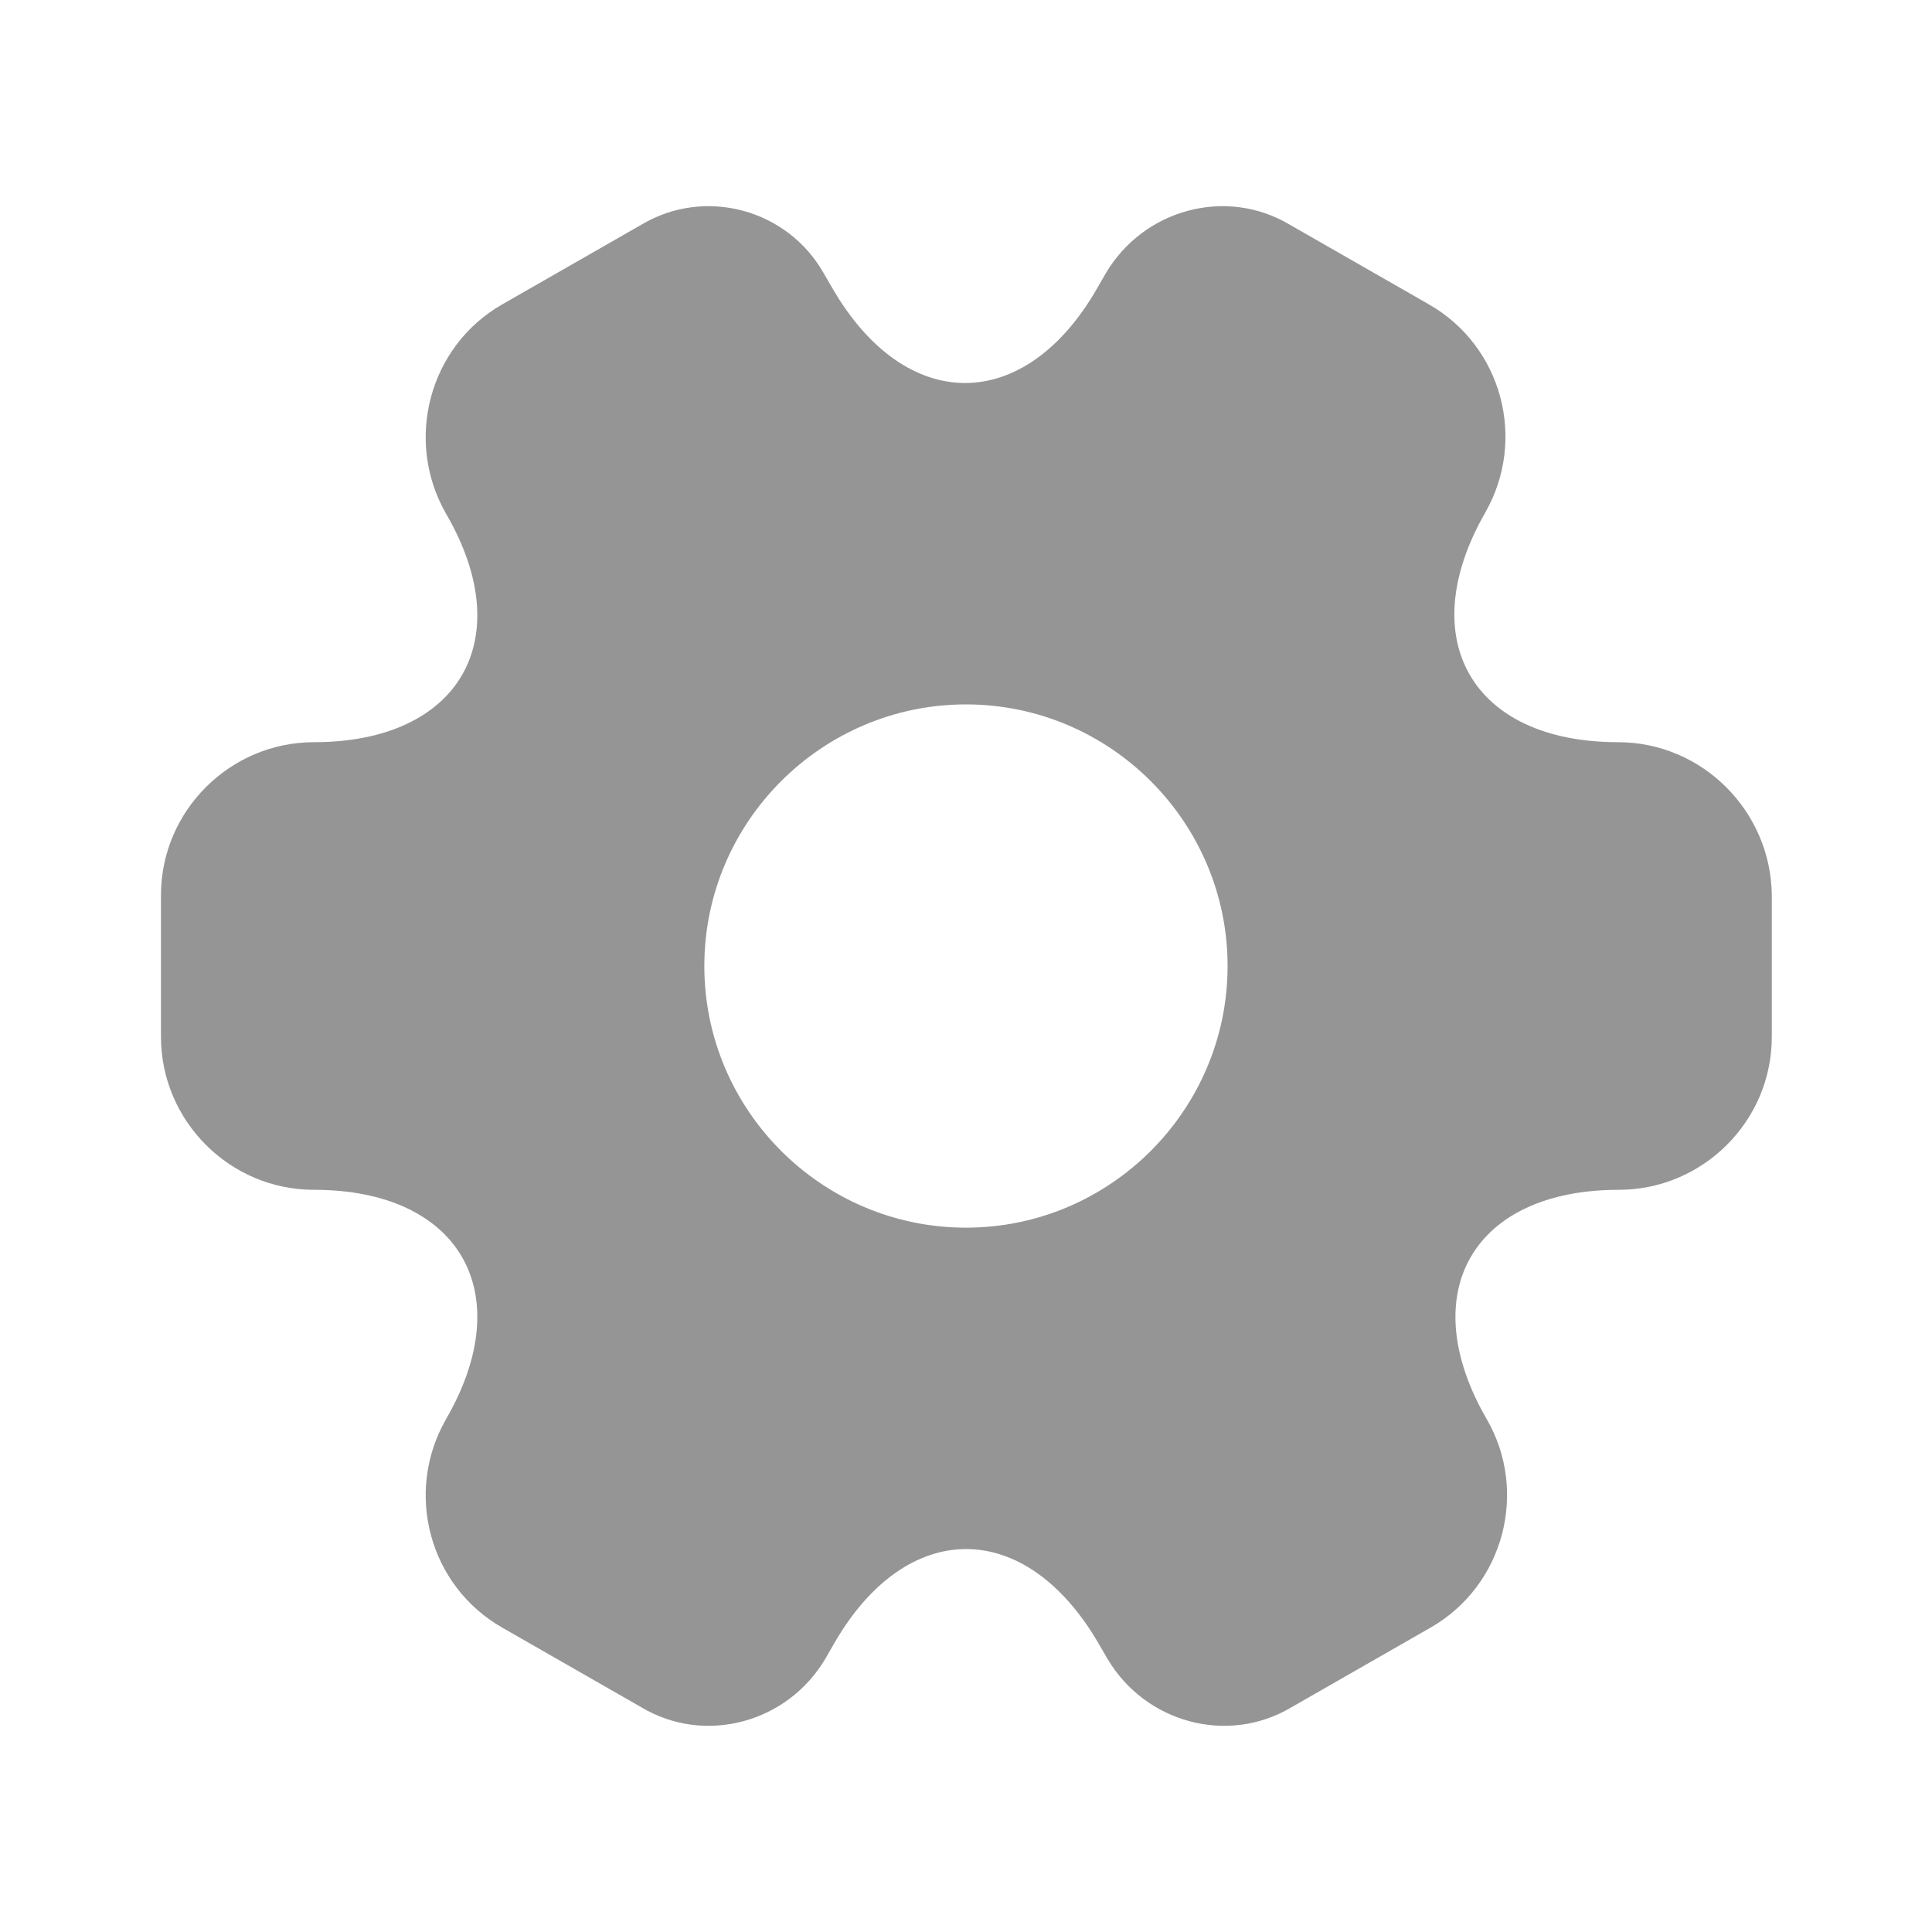<svg width="25" height="25" viewBox="0 0 25 25" fill="#959595" xmlns="http://www.w3.org/2000/svg">
<path d="M20.937 9.604C19.052 9.604 18.281 8.271 19.218 6.635C19.76 5.688 19.437 4.479 18.489 3.938L16.687 2.906C15.864 2.417 14.802 2.708 14.312 3.531L14.198 3.729C13.26 5.365 11.718 5.365 10.771 3.729L10.656 3.531C10.187 2.708 9.125 2.417 8.302 2.906L6.5 3.938C5.552 4.479 5.229 5.698 5.771 6.646C6.718 8.271 5.948 9.604 4.062 9.604C2.979 9.604 2.083 10.49 2.083 11.583V13.417C2.083 14.5 2.968 15.396 4.062 15.396C5.948 15.396 6.718 16.729 5.771 18.365C5.229 19.312 5.552 20.521 6.5 21.062L8.302 22.094C9.125 22.583 10.187 22.292 10.677 21.469L10.791 21.271C11.729 19.636 13.271 19.636 14.218 21.271L14.333 21.469C14.823 22.292 15.885 22.583 16.708 22.094L18.51 21.062C19.458 20.521 19.781 19.302 19.239 18.365C18.291 16.729 19.062 15.396 20.948 15.396C22.031 15.396 22.927 14.511 22.927 13.417V11.583C22.916 10.5 22.031 9.604 20.937 9.604ZM12.5 15.886C10.635 15.886 9.114 14.365 9.114 12.5C9.114 10.636 10.635 9.115 12.5 9.115C14.364 9.115 15.885 10.636 15.885 12.5C15.885 14.365 14.364 15.886 12.5 15.886Z" fill="inherit"/>
</svg>
